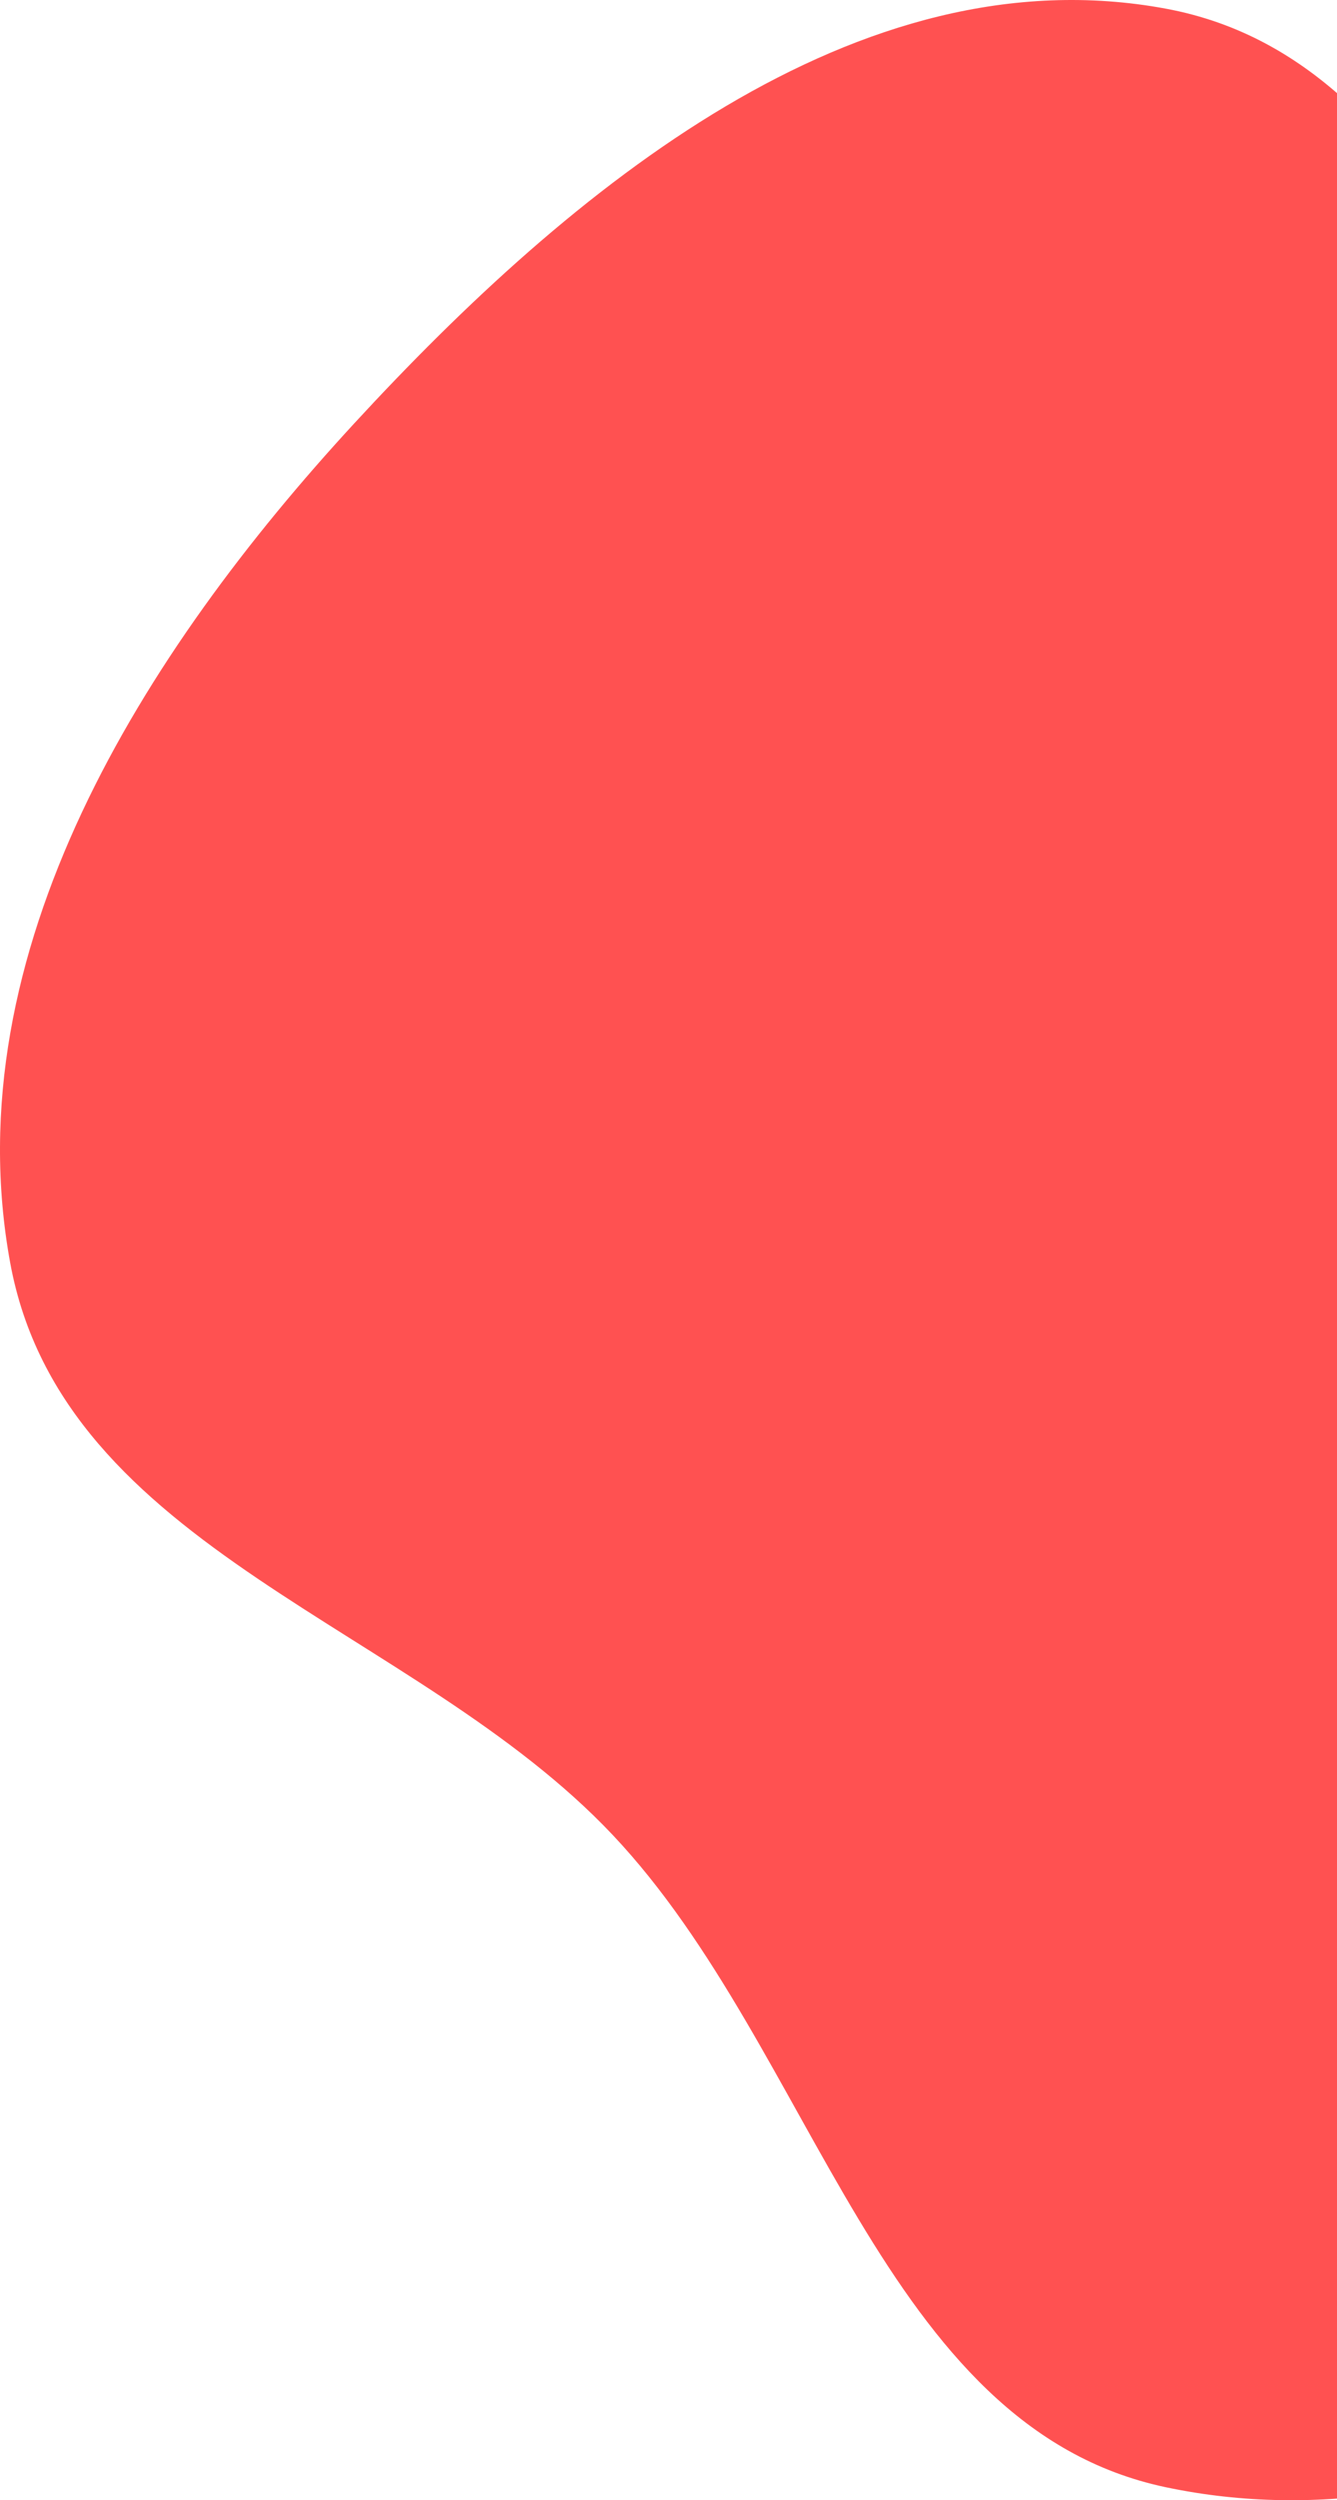 <svg width="435" height="813" viewBox="0 0 435 813" fill="none" xmlns="http://www.w3.org/2000/svg">
<path fill-rule="evenodd" clip-rule="evenodd" d="M379.303 2.816C474.633 20.502 497.679 146.693 562.973 220.661C622.446 288.034 722.452 321.033 739.255 410.583C758.126 511.16 719.06 617.095 651.401 691.942C581.685 769.065 479.34 829.859 379.303 808.776C286.649 789.25 265.4 666.629 199.34 596.67C134.919 528.445 20.456 504.271 3.308 410.583C-15.172 309.622 46.743 211.978 115.316 137.611C185.718 61.26 278.883 -15.814 379.303 2.816Z" fill="#FF5151"/>
</svg>
